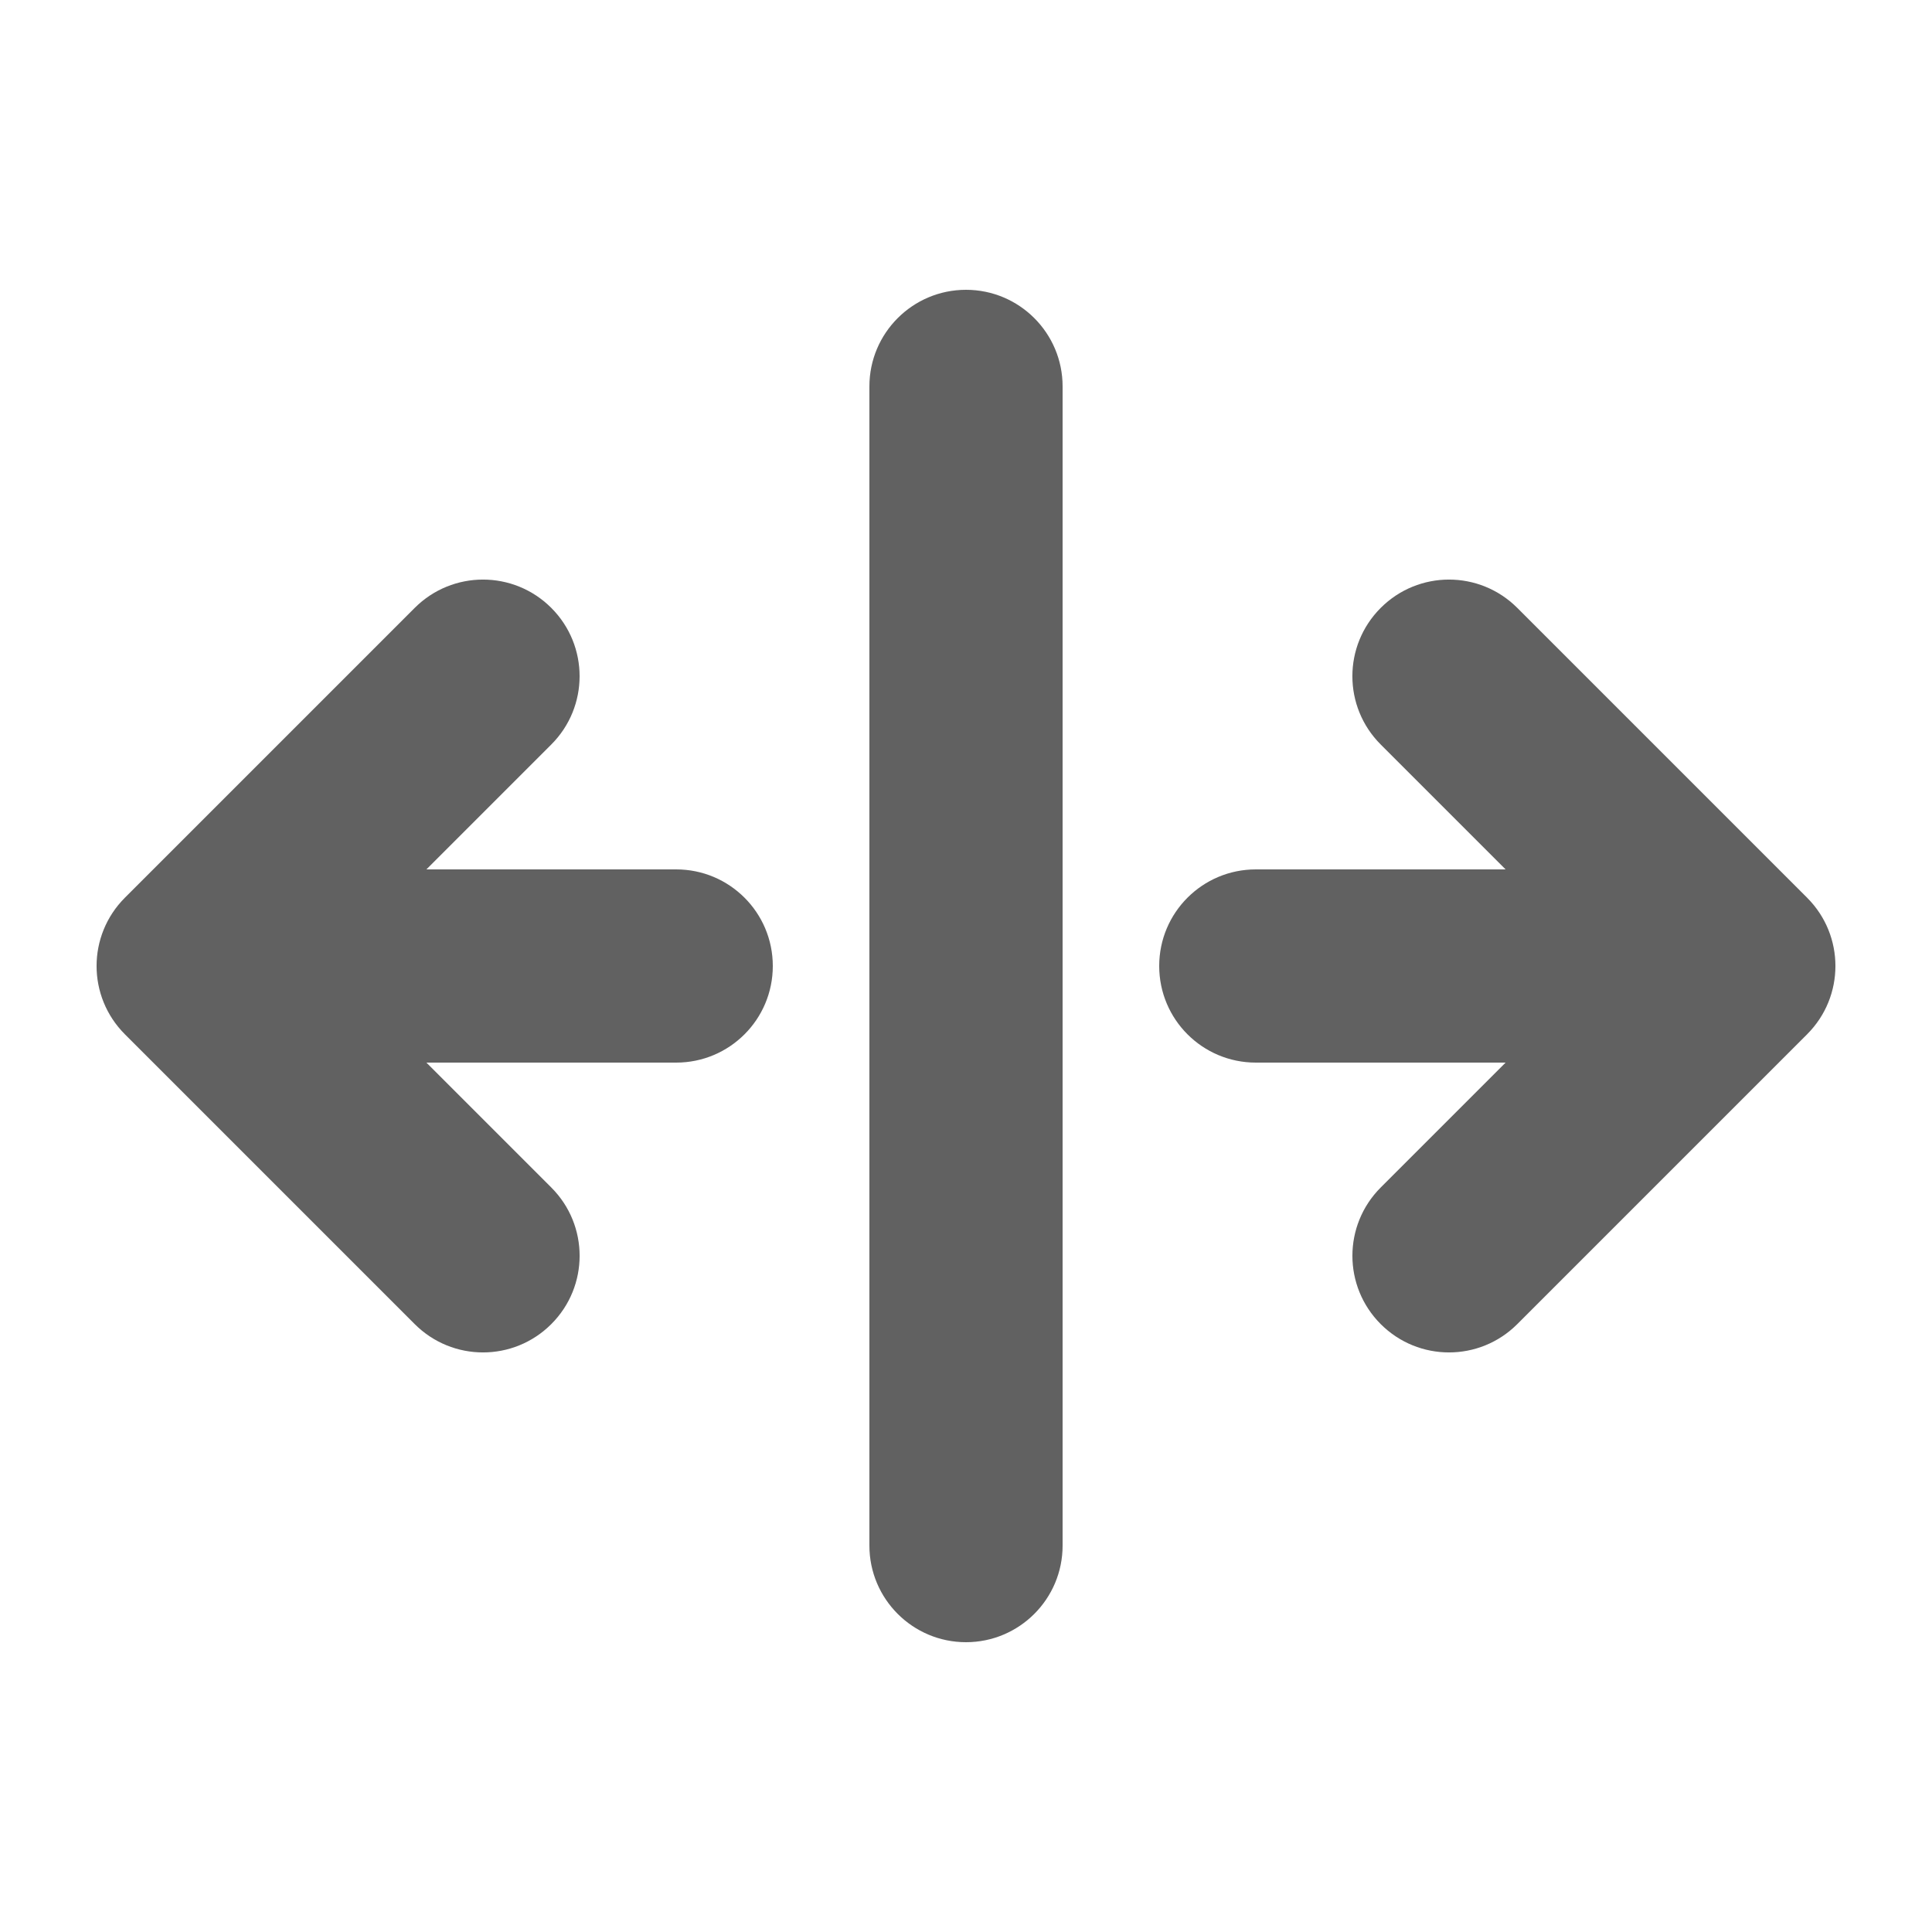 <svg viewBox="0 0 20 20" fill="none" xmlns="http://www.w3.org/2000/svg"><path fill-rule="evenodd" clip-rule="evenodd" d="M10 17C9.448 17 9 16.552 9 16V4C9 3.448 9.448 3 10 3C10.552 3 11 3.448 11 4V16C11 16.552 10.552 17 10 17ZM14.293 13.707C14.684 14.098 15.316 14.098 15.707 13.707L18.707 10.707C19.098 10.316 19.098 9.684 18.707 9.293L15.707 6.293C15.316 5.902 14.684 5.902 14.293 6.293C13.902 6.684 13.902 7.316 14.293 7.707L15.586 9H13C12.448 9 12 9.447 12 10C12 10.553 12.448 11 13 11L15.586 11L14.293 12.293C14.098 12.488 14 12.744 14 13C14 13.256 14.098 13.512 14.293 13.707ZM4.293 6.293C4.684 5.902 5.316 5.902 5.707 6.293C5.902 6.488 6 6.744 6 7C6 7.256 5.902 7.512 5.707 7.707L4.414 9H7C7.552 9 8 9.447 8 10C8 10.553 7.552 11 7 11H4.414L5.707 12.293C6.098 12.684 6.098 13.316 5.707 13.707C5.316 14.098 4.684 14.098 4.293 13.707L1.293 10.707C0.902 10.316 0.902 9.684 1.293 9.293L4.293 6.293Z" fill="#616161"/></svg>
